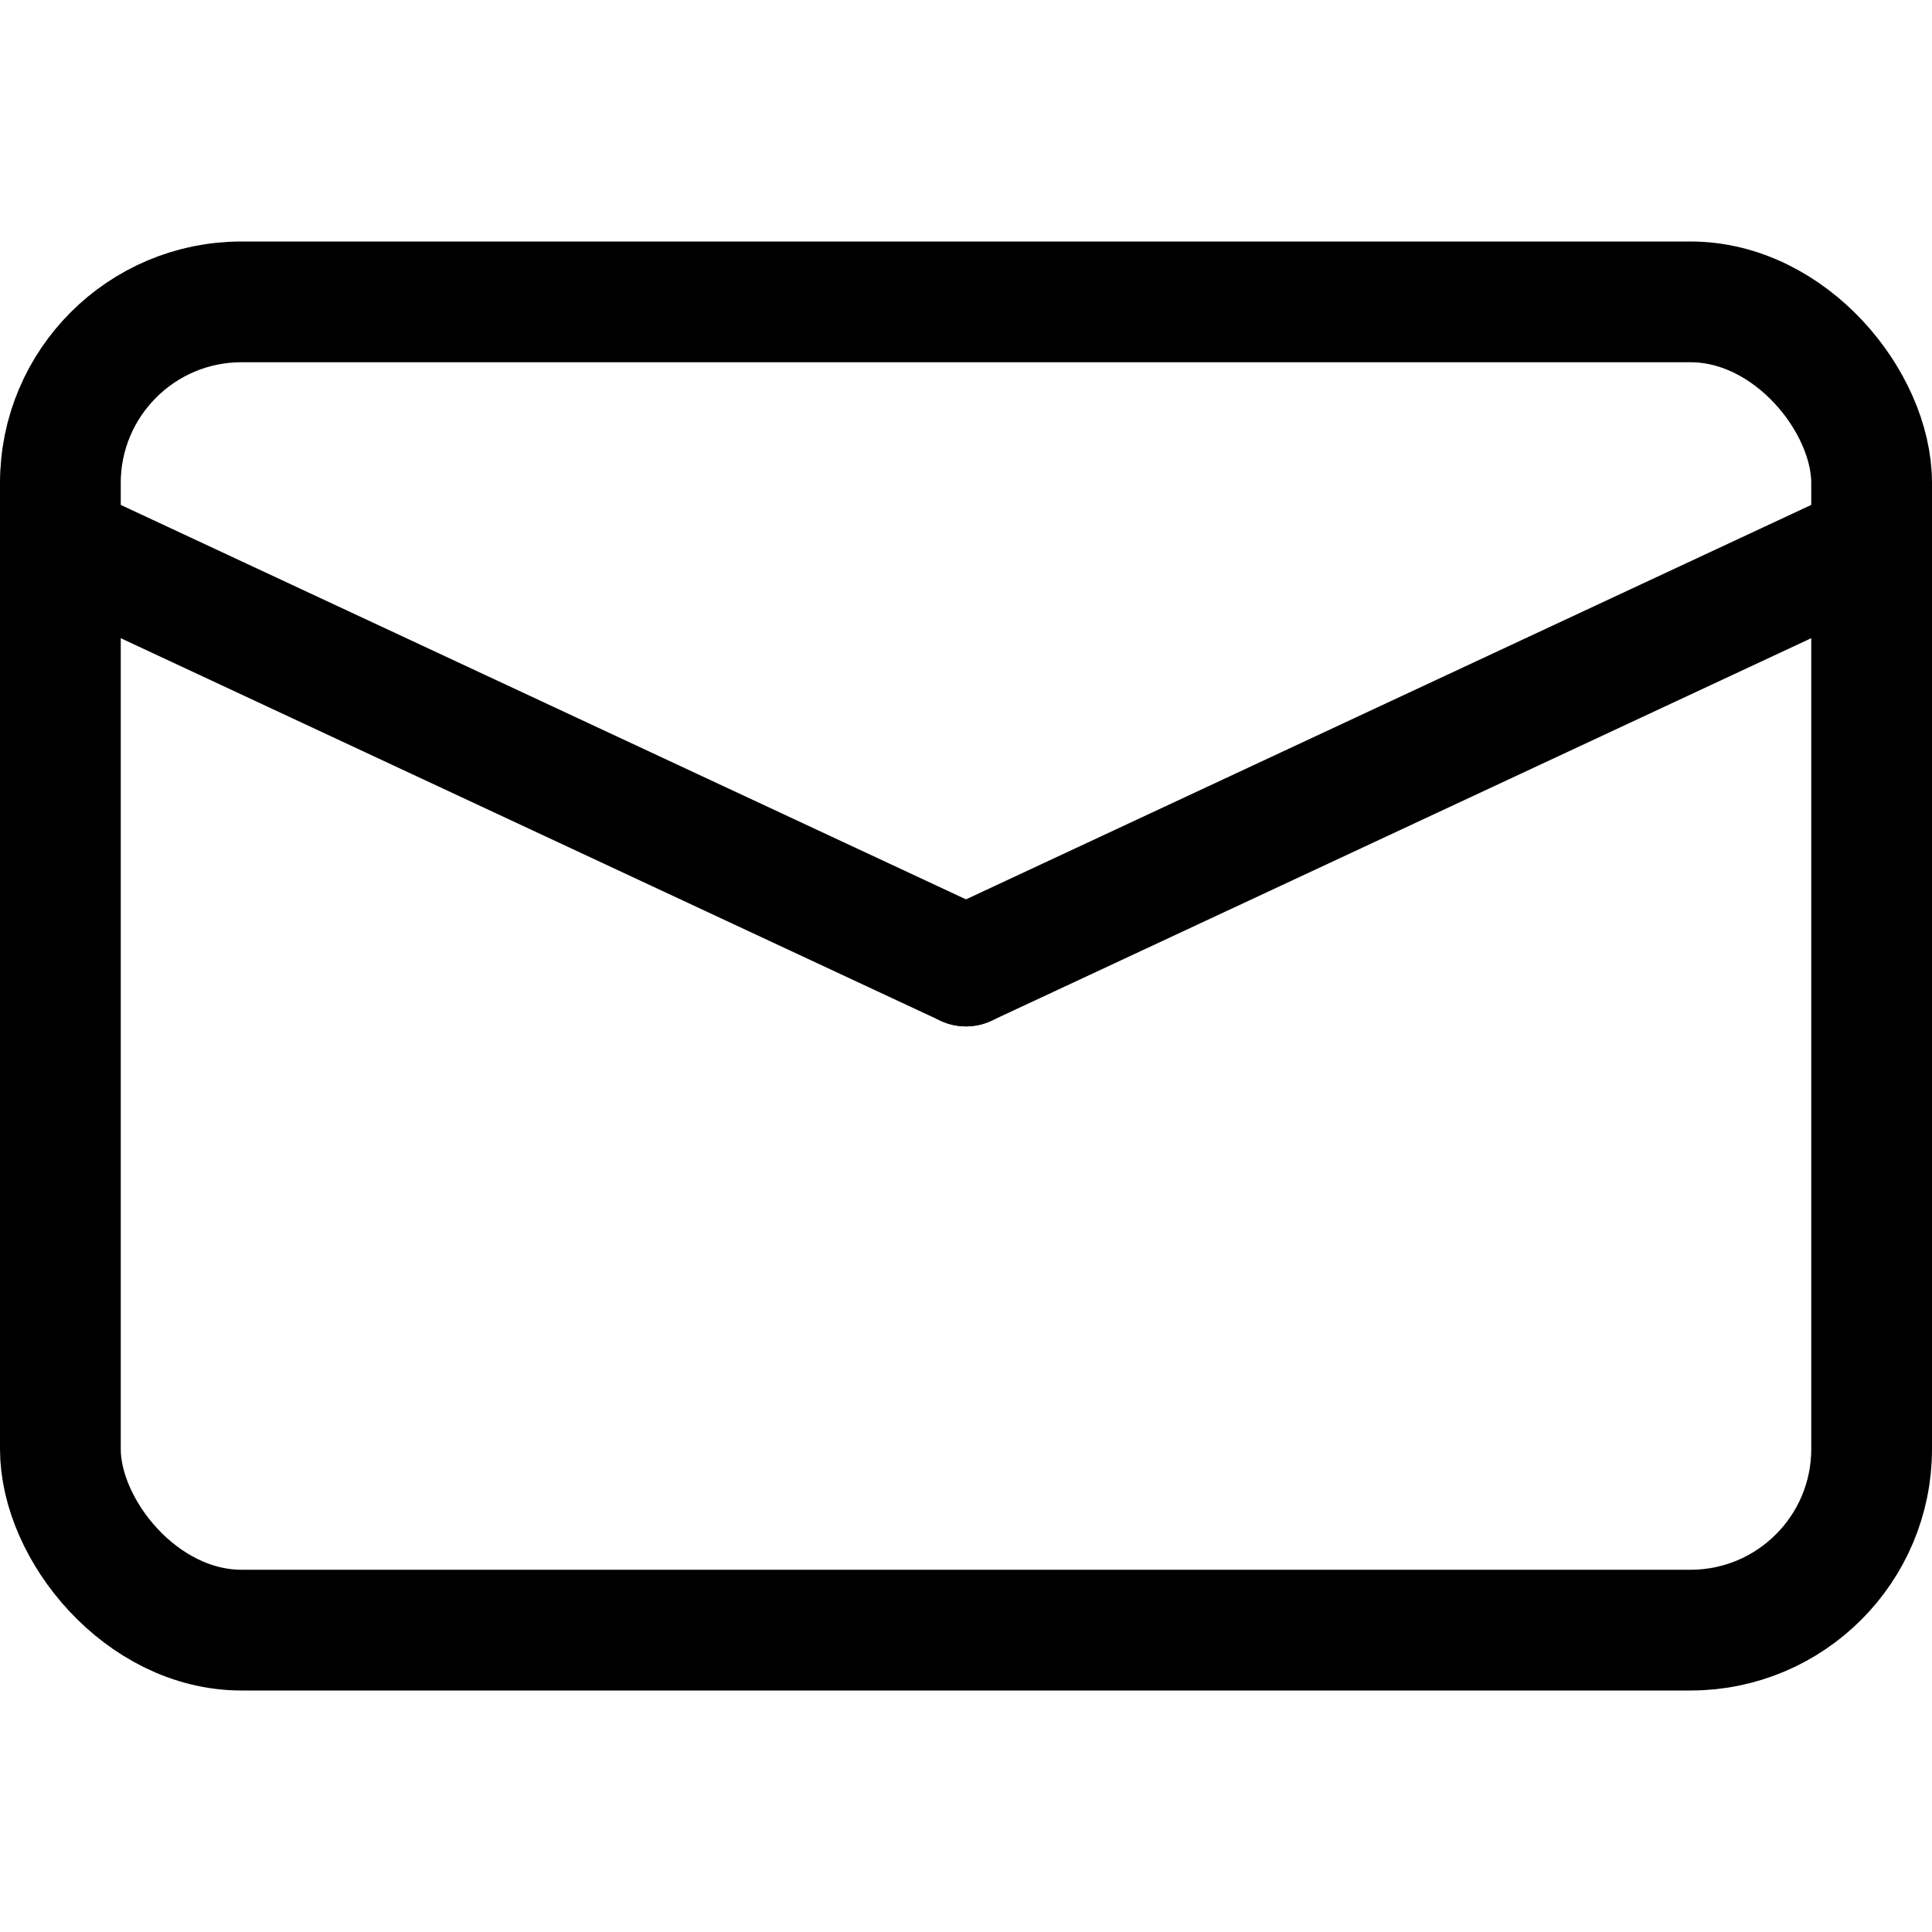 <?xml version="1.0" encoding="UTF-8"?><svg id="Body" xmlns="http://www.w3.org/2000/svg" viewBox="0 0 32 32"><defs><style>.cls-1{stroke-linecap:round;}.cls-1,.cls-2{fill:none;stroke:#000;stroke-miterlimit:10;stroke-width:2px;}</style></defs><rect class="cls-2" x="1" y="5" width="30" height="22" rx="3" ry="3"/><line class="cls-1" x1="1" y1="9" x2="16" y2="16"/><line class="cls-1" x1="31" y1="9" x2="16" y2="16"/></svg>
